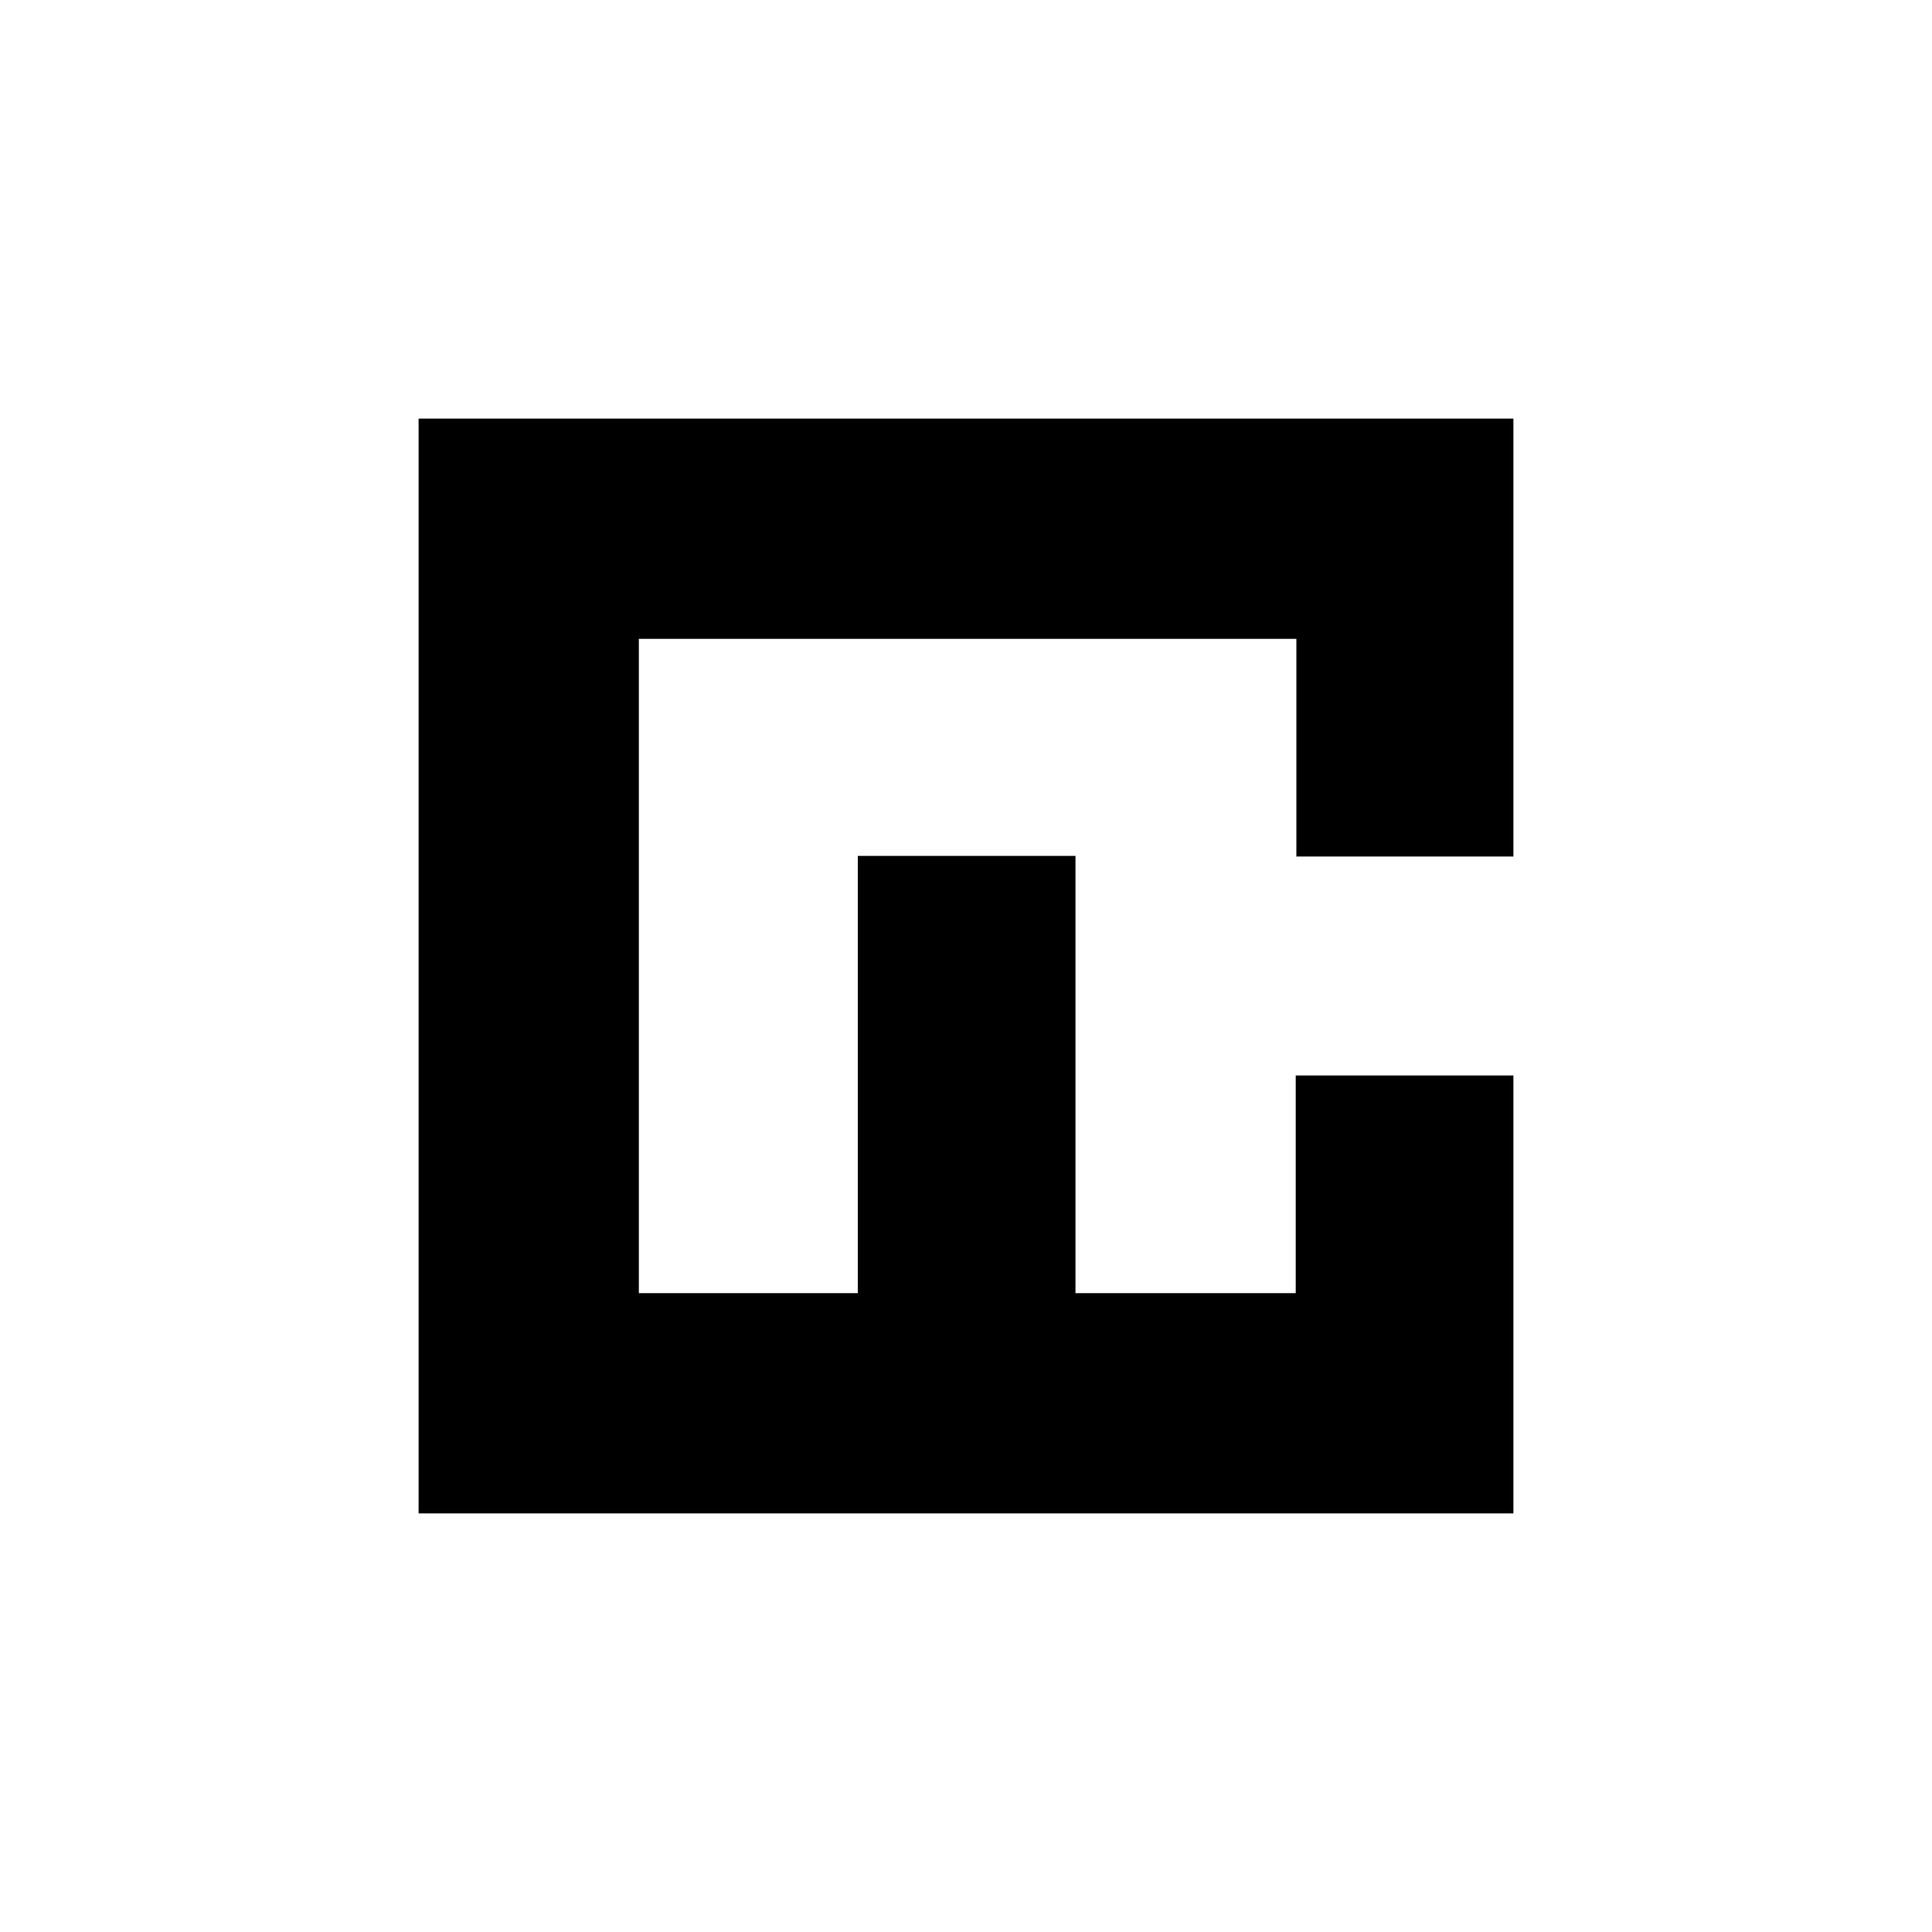 <?xml version="1.0" encoding="utf-8"?>
<!-- Generator: Adobe Illustrator 27.5.0, SVG Export Plug-In . SVG Version: 6.00 Build 0)  -->
<svg version="1.2" baseProfile="tiny-ps" id="Layer_1" xmlns="http://www.w3.org/2000/svg" xmlns:xlink="http://www.w3.org/1999/xlink"
	 viewBox="0 0 300 300" xml:space="preserve">
<title>Cybernews</title>	 
<path d="M65,65v34.2V235h34.2H235v-34.2v-33.8h-33.8v33.8h-34.2v-67.9h-33.8v67.9H99.2V99.2h102.1v33.8H235V99.2V65H65z"/>
</svg>
